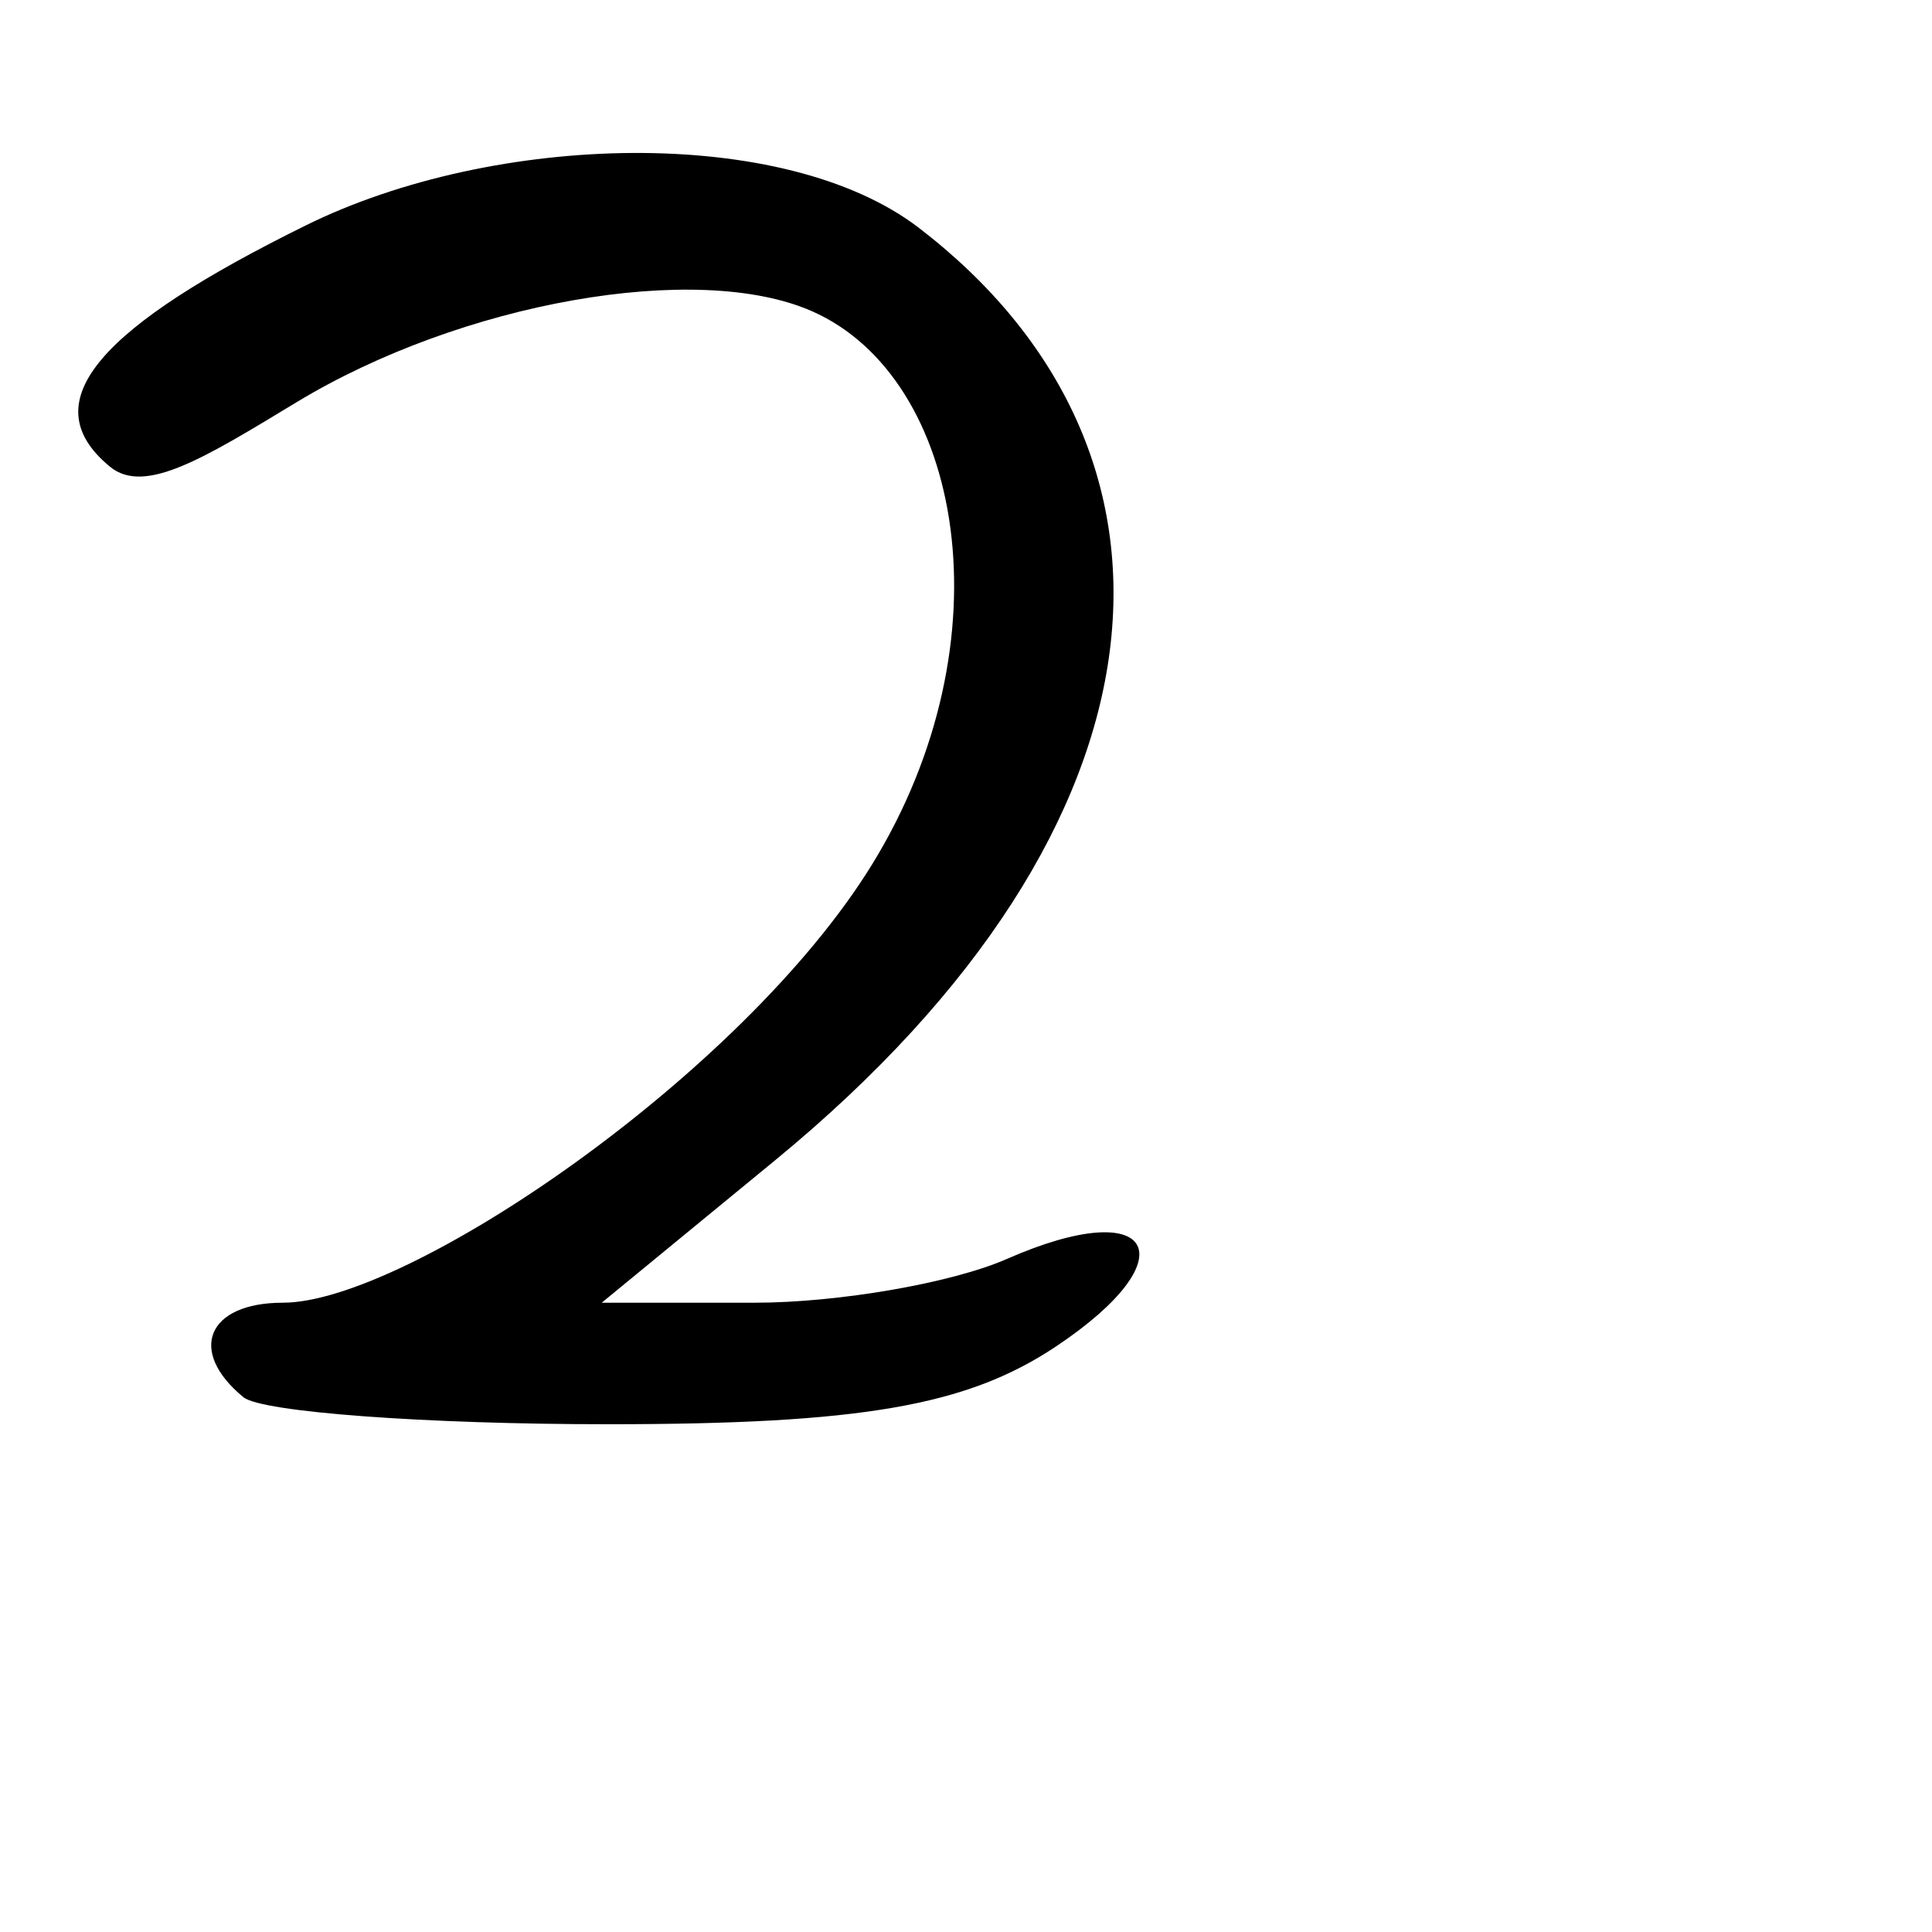 <?xml version="1.0" encoding="UTF-8" standalone="no"?>
<!-- Created with Inkscape (http://www.inkscape.org/) -->

<svg
   xmlns:dc="http://purl.org/dc/elements/1.1/"
   xmlns:cc="http://creativecommons.org/ns#"
   xmlns:rdf="http://www.w3.org/1999/02/22-rdf-syntax-ns#"
   xmlns:svg="http://www.w3.org/2000/svg"
   xmlns="http://www.w3.org/2000/svg"
   xmlns:sodipodi="http://sodipodi.sourceforge.net/DTD/sodipodi-0.dtd"
   xmlns:inkscape="http://www.inkscape.org/namespaces/inkscape"
   width="1000"
   height="1000"
   viewBox="0 0 1000 1000"
   version="1.1"
   id="svg756"
   inkscape:version="0.92.3 (2405546, 2018-03-11)"
   sodipodi:docname="u30e6.svg">
  <defs
     id="defs750" />
  <sodipodi:namedview
     id="base"
     pagecolor="#ffffff"
     bordercolor="#666666"
     borderopacity="1.0"
     inkscape:pageopacity="0.0"
     inkscape:pageshadow="2"
     inkscape:zoom="0.35"
     inkscape:cx="551.42857"
     inkscape:cy="576.33663"
     inkscape:document-units="px"
     inkscape:current-layer="layer1"
     showgrid="true"
     units="px"
     inkscape:window-width="1118"
     inkscape:window-height="864"
     inkscape:window-x="624"
     inkscape:window-y="95"
     inkscape:window-maximized="0"
     showguides="true"
     inkscape:guide-bbox="true">
    <inkscape:grid
       type="xygrid"
       id="grid758" />
    <sodipodi:guide
       position="240,200"
       orientation="0,1"
       id="guide8"
       inkscape:locked="false" />
  </sodipodi:namedview>
  <g
     inkscape:label="Layer 1"
     inkscape:groupmode="layer"
     id="layer1"
     transform="translate(0,-32.417)"
     style="display:inline">
    <path
       style="display:inline;fill:#000000;stroke-width:23.131"
       d="m 126,755.618 c -29.125,-23.927 -18.714,-48.919 20.379,-48.919 64.16,0 237.597,-117.574 304.853,-226.605 71.679,-116.203 47.291,-252.198 -30.99,-286.614 -59.446,-26.136 -181.351,-4.593 -266.77,47.143 -48.089,29.126 -78.643,48.066 -96.538,33.365 -41.406,-34.015 -3.446,-73.193 101.37,-124.922 98.001,-48.366 247.806,-51.988 317.262,1.256 149.72,114.773 138.798,307.532 -74.392,482.668 l -89.726,73.71 h 79.09 c 43.499,0 102.287,-10.199 130.639,-22.664 76.498,-33.633 94.692,-0.842 25.21,45.433 -46.001,30.636 -100.82,40.125 -231.811,40.125 -94.359,0 -179.219,-6.29 -188.576,-13.977 z"
       id="path811"
       inkscape:connector-curvature="0"
       sodipodi:nodetypes="csssssssscssssc" />
  </g>
</svg>
